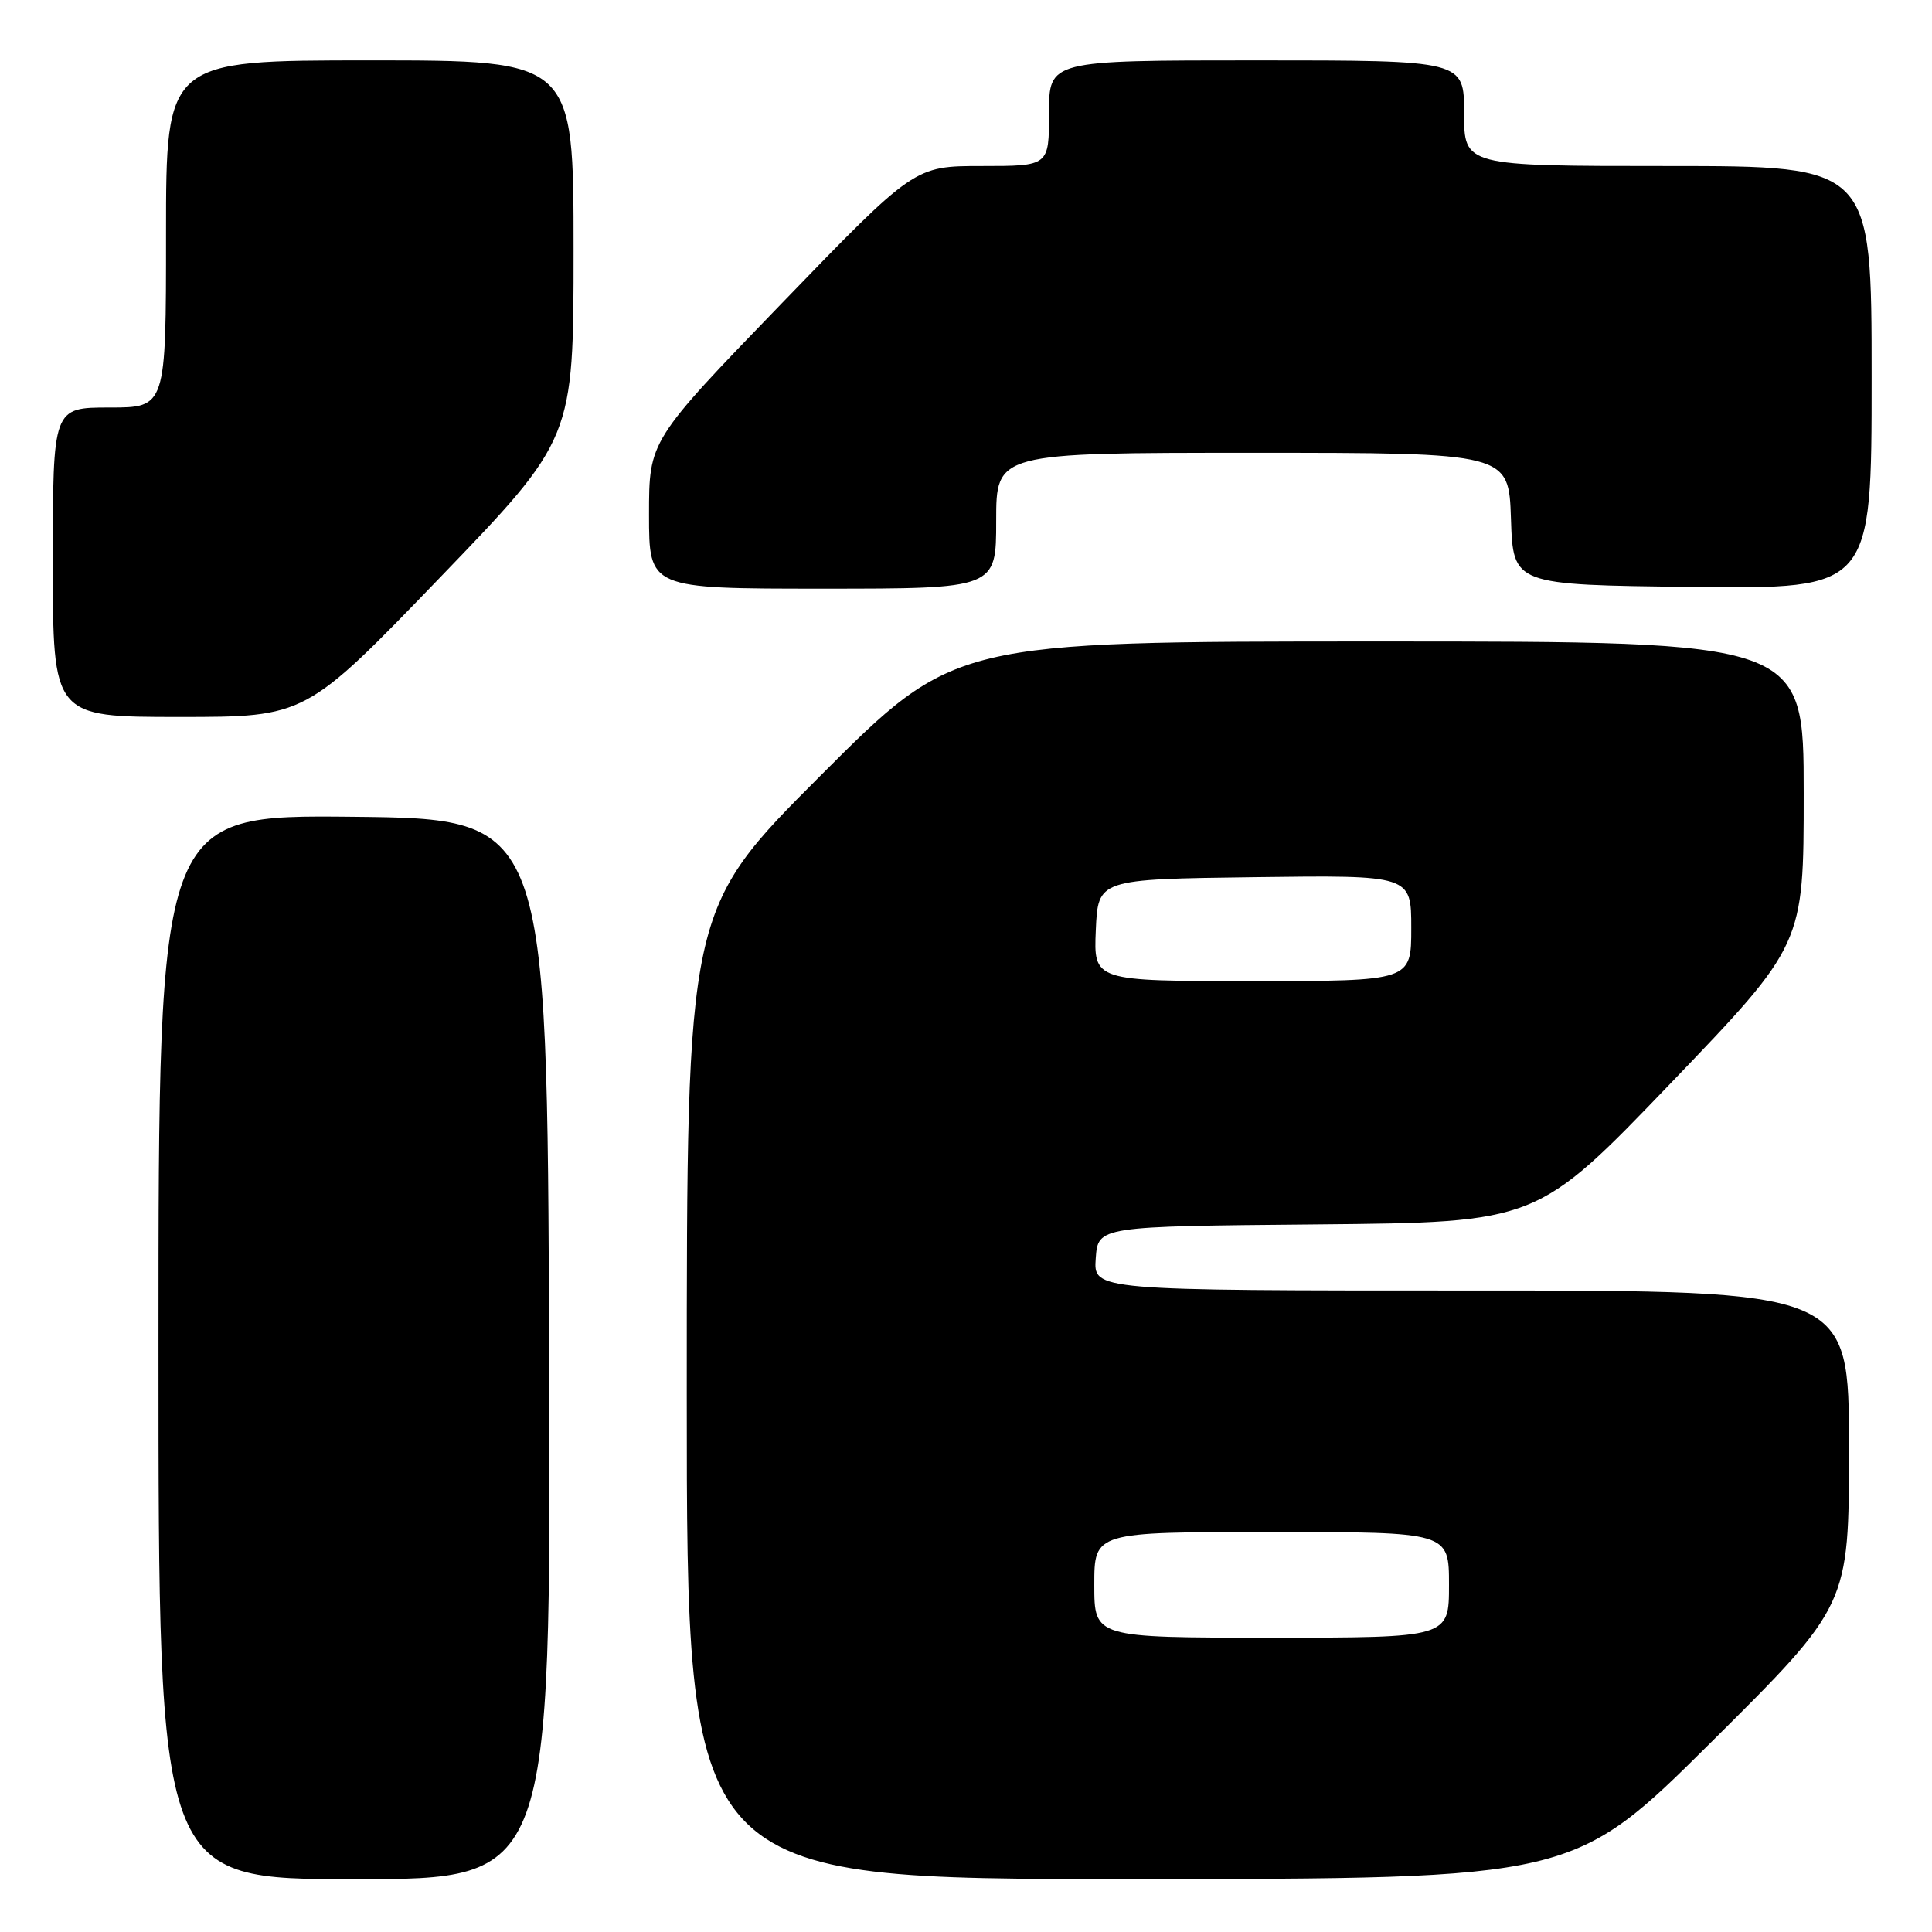 <?xml version="1.0" encoding="UTF-8" standalone="no"?>
<!DOCTYPE svg PUBLIC "-//W3C//DTD SVG 1.1//EN" "http://www.w3.org/Graphics/SVG/1.1/DTD/svg11.dtd" >
<svg xmlns="http://www.w3.org/2000/svg" xmlns:xlink="http://www.w3.org/1999/xlink" version="1.1" viewBox="0 0 256 256">
 <g >
 <path fill="currentColor"
d=" M 72.76 178.75 C 72.50 108.50 72.50 108.50 46.75 108.23 C 21.00 107.97 21.00 107.97 21.00 178.48 C 21.00 249.00 21.00 249.00 47.01 249.00 C 73.01 249.00 73.01 249.00 72.76 178.75 Z  M 226.75 230.84 C 245.00 212.71 245.00 212.71 245.00 191.86 C 245.00 171.00 245.00 171.00 194.94 171.00 C 144.89 171.00 144.89 171.00 145.19 166.75 C 145.50 162.50 145.50 162.50 174.59 162.24 C 203.67 161.97 203.67 161.97 221.34 143.57 C 239.00 125.17 239.00 125.17 239.00 105.09 C 239.00 85.00 239.00 85.00 182.74 85.00 C 126.48 85.00 126.48 85.00 108.74 102.76 C 91.00 120.52 91.00 120.52 91.00 184.76 C 91.00 249.00 91.00 249.00 149.75 248.98 C 208.50 248.97 208.50 248.97 226.75 230.84 Z  M 58.25 76.58 C 76.00 58.16 76.00 58.16 76.00 33.08 C 76.00 8.00 76.00 8.00 49.00 8.00 C 22.00 8.00 22.00 8.00 22.00 31.00 C 22.00 54.00 22.00 54.00 14.50 54.00 C 7.00 54.00 7.00 54.00 7.00 74.50 C 7.00 95.00 7.00 95.00 23.75 95.00 C 40.50 95.00 40.50 95.00 58.25 76.58 Z  M 132.00 69.00 C 132.00 60.00 132.00 60.00 165.96 60.00 C 199.92 60.00 199.92 60.00 200.21 68.75 C 200.50 77.50 200.50 77.50 224.25 77.77 C 248.00 78.04 248.00 78.04 248.00 50.02 C 248.00 22.00 248.00 22.00 221.00 22.00 C 194.00 22.00 194.00 22.00 194.00 15.00 C 194.00 8.00 194.00 8.00 166.50 8.00 C 139.00 8.00 139.00 8.00 139.00 15.00 C 139.00 22.00 139.00 22.00 130.09 22.00 C 121.17 22.00 121.17 22.00 103.59 40.19 C 86.00 58.39 86.00 58.39 86.00 68.19 C 86.00 78.00 86.00 78.00 109.00 78.00 C 132.00 78.00 132.00 78.00 132.00 69.00 Z  M 145.00 210.00 C 145.00 203.00 145.00 203.00 168.50 203.00 C 192.00 203.00 192.00 203.00 192.00 210.00 C 192.00 217.00 192.00 217.00 168.50 217.00 C 145.00 217.00 145.00 217.00 145.00 210.00 Z  M 145.20 123.25 C 145.50 116.50 145.50 116.50 166.25 116.23 C 187.00 115.96 187.00 115.96 187.00 122.98 C 187.00 130.00 187.00 130.00 165.95 130.00 C 144.91 130.00 144.91 130.00 145.20 123.25 Z "/>
</g>
</svg>